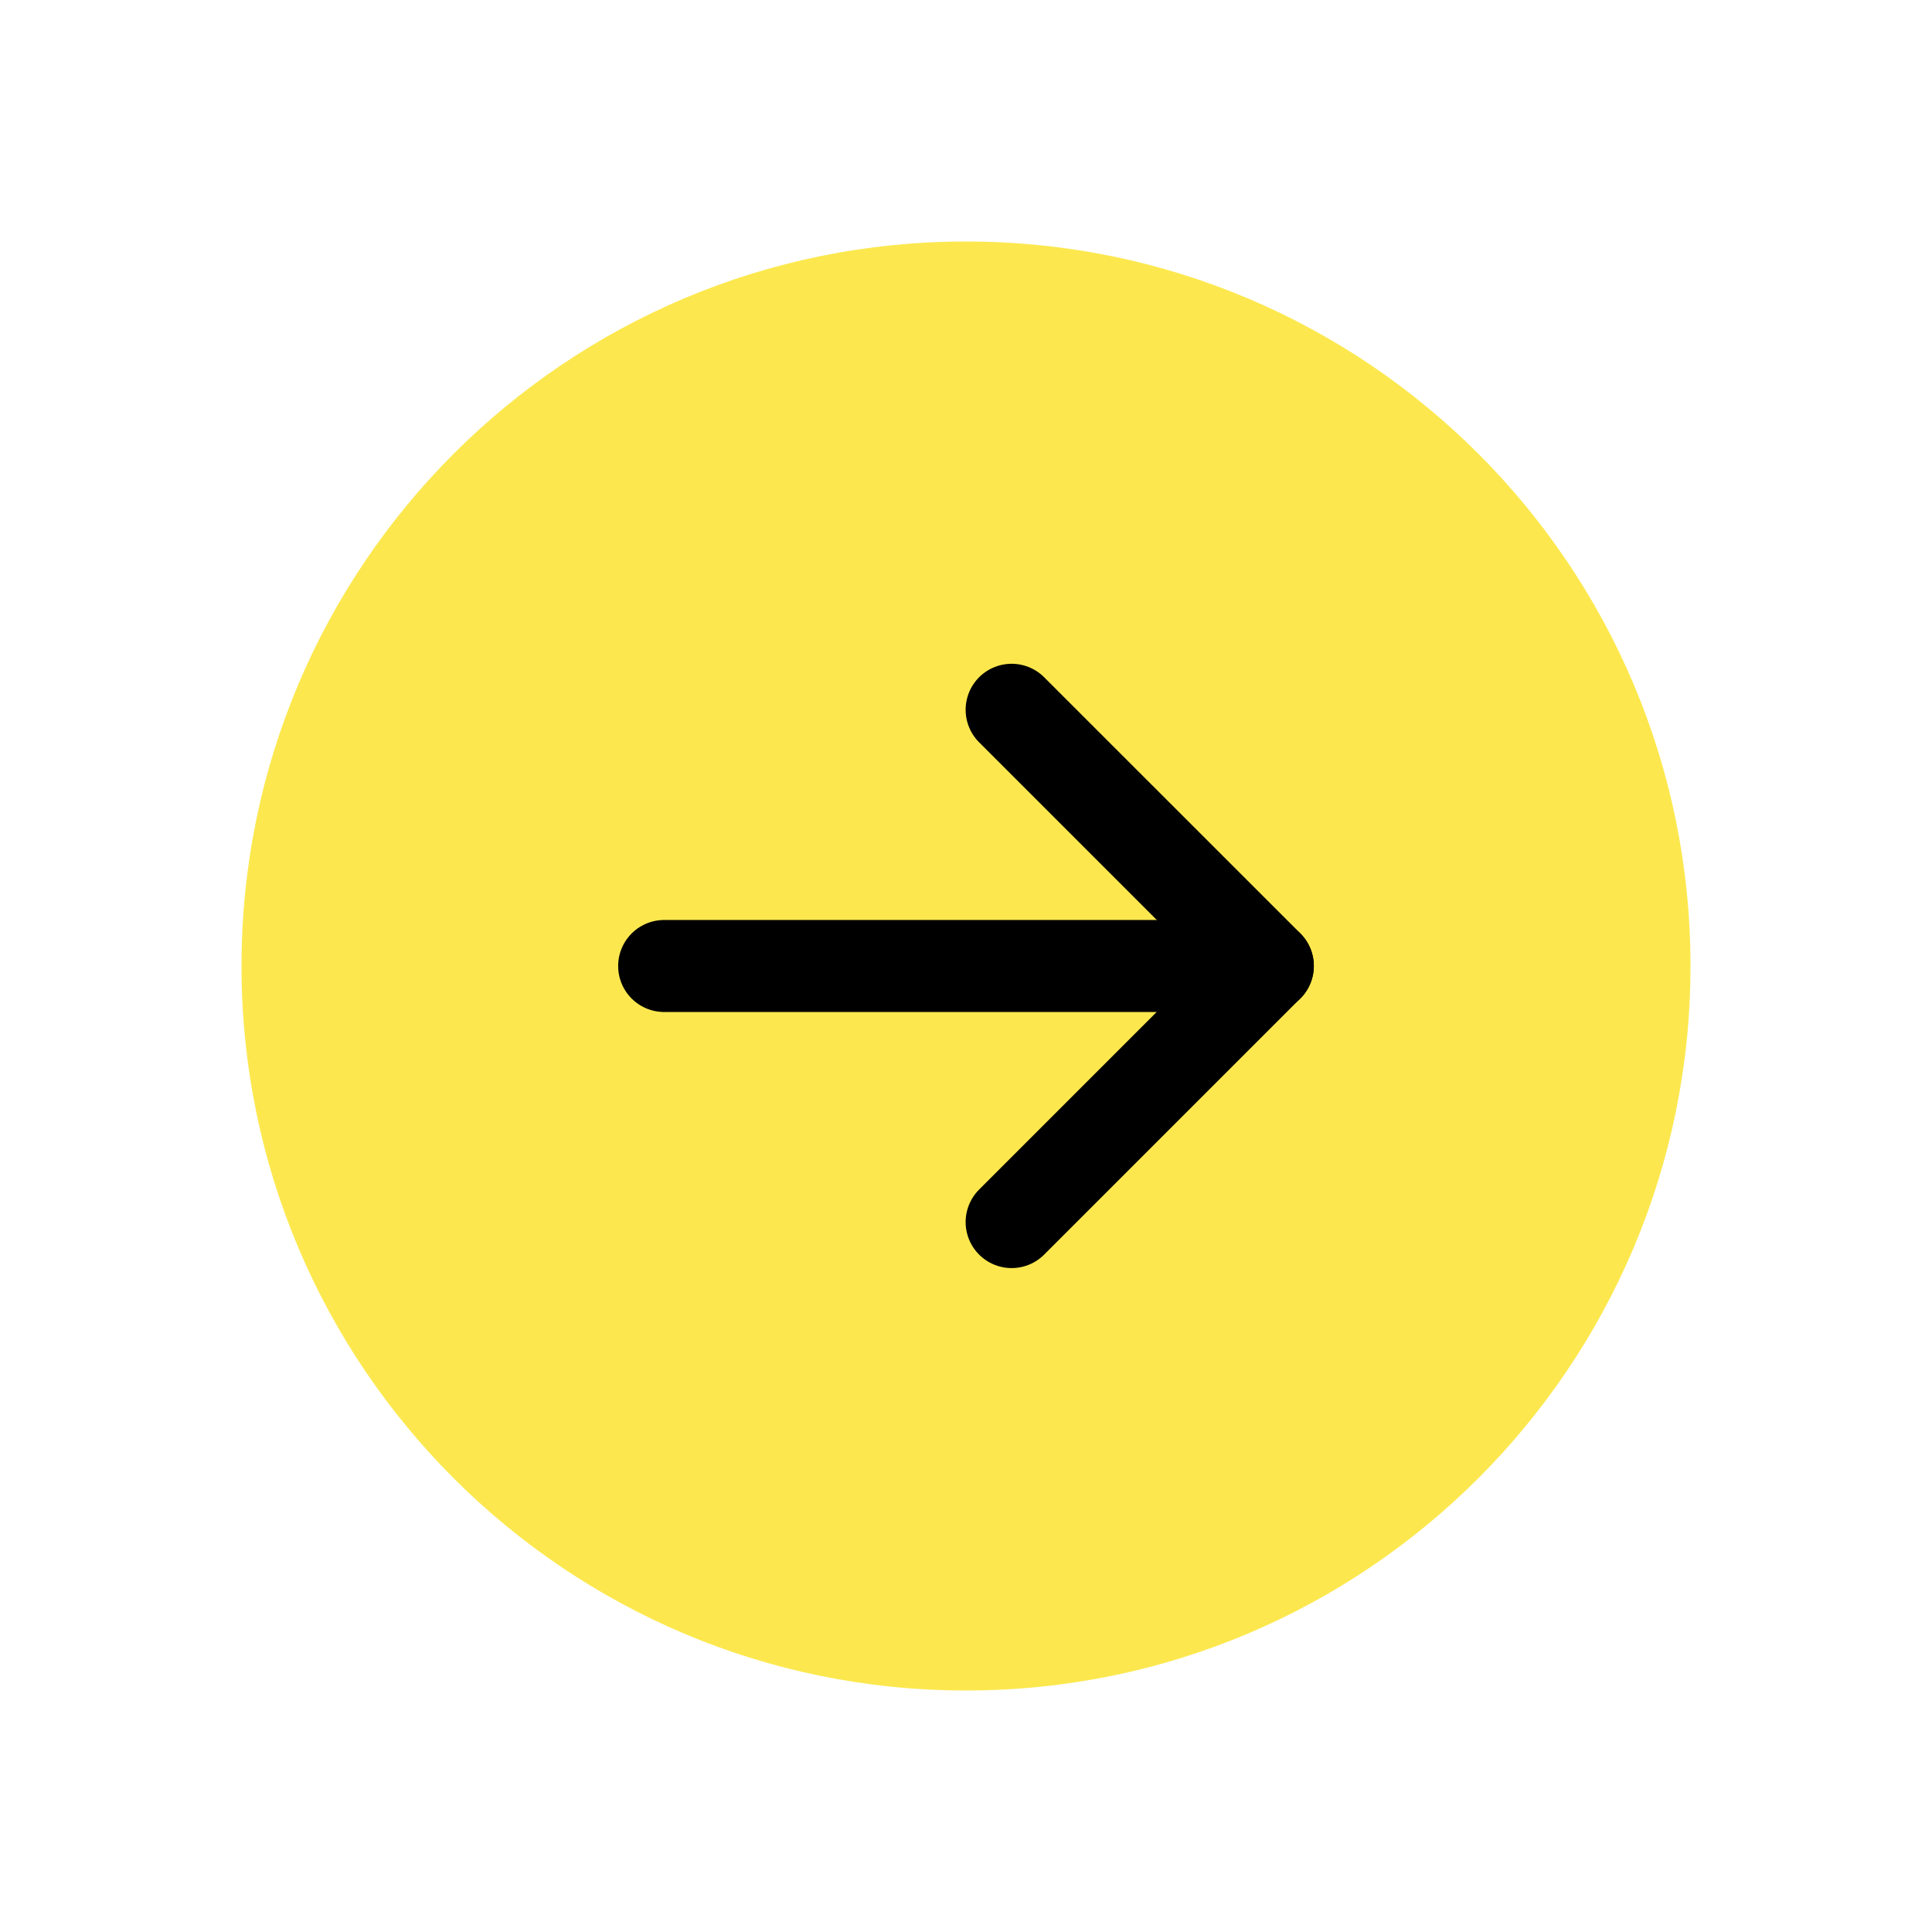 <svg width="42" height="42" viewBox="0 0 42 42" fill="none" xmlns="http://www.w3.org/2000/svg">
<path d="M21 36.75C29.698 36.75 36.75 29.698 36.75 21C36.75 12.302 29.698 5.25 21 5.25C12.302 5.25 5.25 12.302 5.25 21C5.25 29.698 12.302 36.75 21 36.75Z" fill="#FCE84E"/>
<path d="M21.992 26.567L27.561 20.998L21.992 15.43" stroke="black" stroke-width="2" stroke-linecap="round" stroke-linejoin="round"/>
<path d="M14.438 21H27.562" stroke="black" stroke-width="2" stroke-linecap="round" stroke-linejoin="round"/>
</svg>
